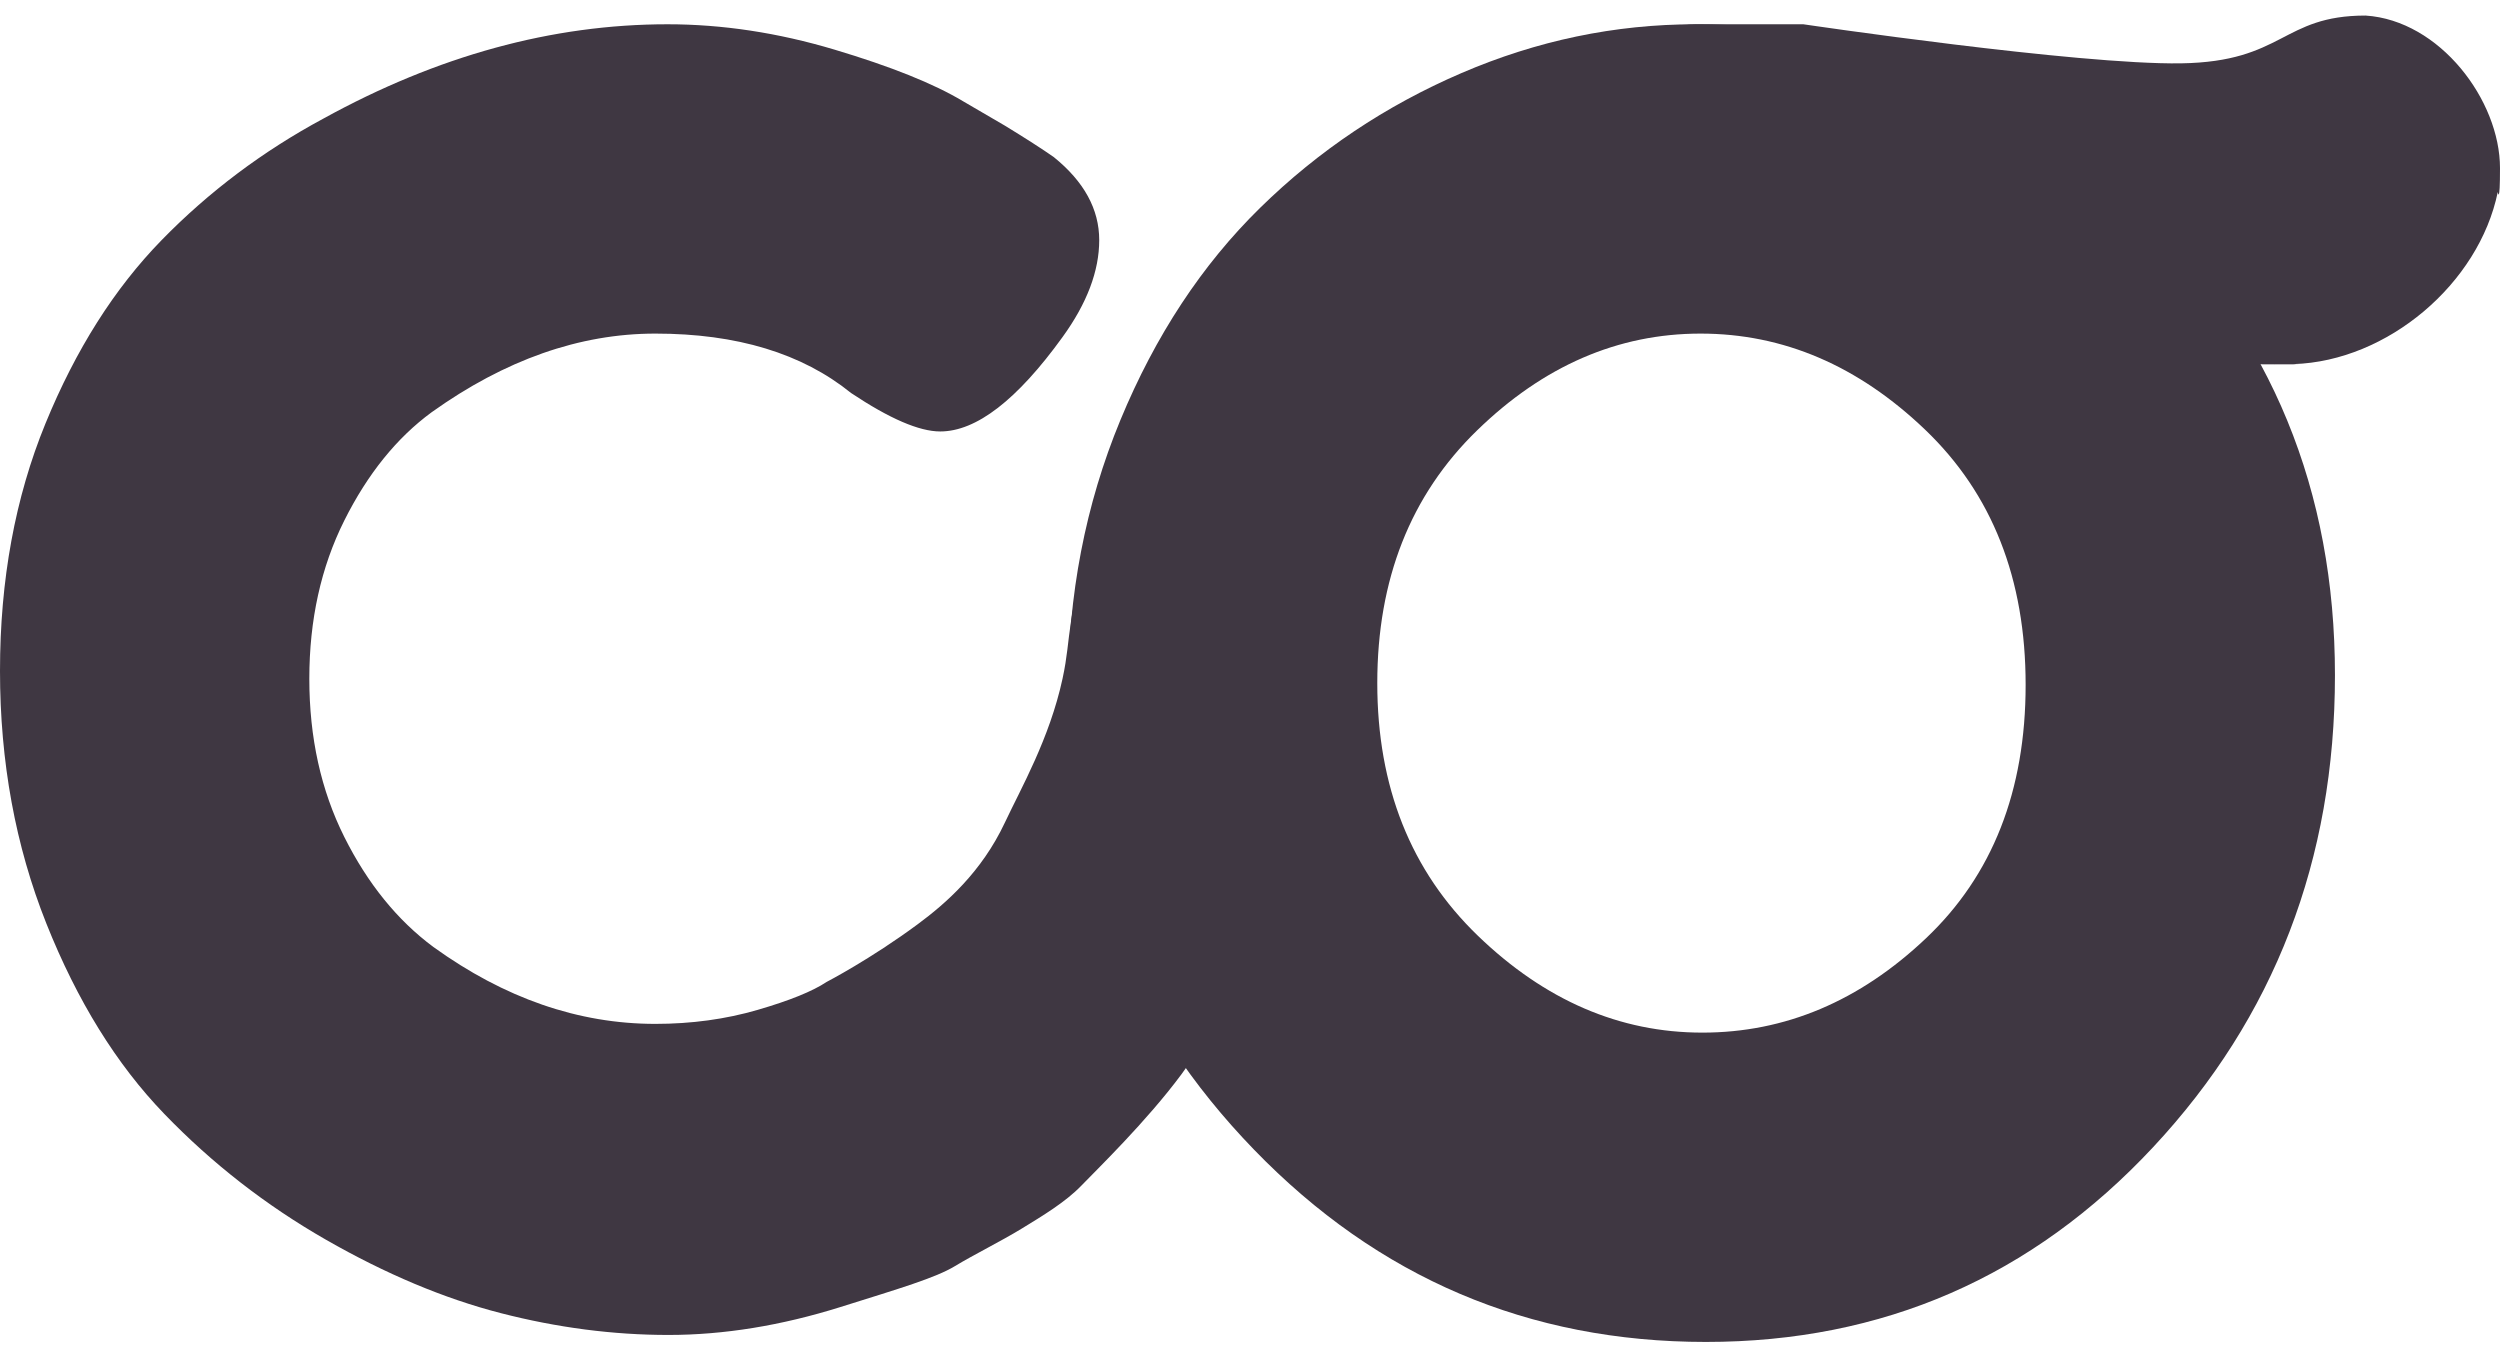 <?xml version="1.0" encoding="UTF-8" standalone="no"?>
<svg width="103px" height="56px" viewBox="0 0 103 56" version="1.1" xmlns="http://www.w3.org/2000/svg" xmlns:xlink="http://www.w3.org/1999/xlink">
    <!-- Generator: Sketch 40 (33762) - http://www.bohemiancoding.com/sketch -->
    <title>Group 2 Copy</title>
    <desc>Created with Sketch.</desc>
    <defs></defs>
    <g id="Page-1" stroke="none" stroke-width="1" fill="none" fill-rule="evenodd">
        <g id="Group-3" transform="translate(-14, 0)" fill="#3F3742">
            <g id="Group-2-Copy" transform="translate(14, 0)">
                <g id="1">
                    <g id="Group">
                        <path d="M69.848,1 C76.952,1 83.12,3.568 88.352,8.704 C93.584,13.84 96.2,20.212 96.2,27.82 C96.2,35.428 93.704,41.908 88.712,47.26 C83.72,52.612 77.576,55.288 70.28,55.288 C62.984,55.288 56.78,52.648 51.668,47.368 C46.556,42.088 44,35.8 44,28.504 C44,24.52 44.72,20.788 46.16,17.308 C47.6,13.828 49.52,10.912 51.92,8.56 C54.32,6.208 57.08,4.36 60.2,3.016 C63.32,1.672 66.536,1 69.848,1 L69.848,1 Z M60.884,38.548 C63.644,41.212 66.728,42.544 70.136,42.544 C73.544,42.544 76.616,41.248 79.352,38.656 C82.088,36.064 83.456,32.584 83.456,28.216 C83.456,23.848 82.076,20.344 79.316,17.704 C76.556,15.064 73.472,13.744 70.064,13.744 C66.656,13.744 63.584,15.076 60.848,17.74 C58.112,20.404 56.744,23.872 56.744,28.144 C56.744,32.416 58.124,35.884 60.884,38.548 L60.884,38.548 Z" id="Shape"></path>
                        <path d="M37.808,38.08 C38.958,37.23 40.434,35.947 41.4,33.892 C42.07,32.466 43.241,30.431 43.776,27.964 C44.179,26.105 43.817,25.828 45.288,20.704 C46.759,15.579 48.63,12.596 51.378,9.892 C51.597,10.24 51.725,8.734 53.988,8.99 C55.927,9.209 58.677,10.551 59.444,12.876 C59.679,13.59 61.242,15.495 59.444,17.776 C57.646,20.057 56.949,21.343 56.295,23.402 C55.762,25.078 55.747,26.266 55.701,27.205 C55.365,34.191 49.773,42.783 48.671,44.267 C47.234,46.204 45.198,48.178 44.55,48.85 C43.902,49.522 42.959,50.09 42.095,50.618 C41.231,51.146 40.134,51.685 39.342,52.165 C38.55,52.645 37.08,53.08 34.632,53.848 C32.184,54.616 29.82,55 27.54,55 C25.26,55 22.956,54.7 20.628,54.1 C18.3,53.5 15.9,52.492 13.428,51.076 C10.956,49.66 8.736,47.932 6.768,45.892 C4.8,43.852 3.18,41.236 1.908,38.044 C0.636,34.852 2.84217094e-14,31.384 2.84217094e-14,27.64 C2.84217094e-14,23.896 0.624,20.5 1.872,17.452 C3.12,14.404 4.716,11.884 6.66,9.892 C8.604,7.9 10.824,6.232 13.32,4.888 C18.024,2.296 22.752,1 27.504,1 C29.76,1 32.052,1.348 34.38,2.044 C36.708,2.74 38.472,3.448 39.672,4.168 L41.4,5.176 C42.264,5.704 42.936,6.136 43.416,6.472 C44.664,7.48 45.288,8.62 45.288,9.892 C45.288,11.164 44.784,12.496 43.776,13.888 C41.904,16.48 40.224,17.776 38.736,17.776 C37.872,17.776 36.648,17.248 35.064,16.192 C33.048,14.56 30.36,13.744 27,13.744 C23.88,13.744 20.808,14.824 17.784,16.984 C16.344,18.04 15.144,19.528 14.184,21.448 C13.224,23.368 12.744,25.54 12.744,27.964 C12.744,30.388 13.224,32.56 14.184,34.48 C15.144,36.4 16.368,37.912 17.856,39.016 C20.784,41.128 23.832,42.184 27,42.184 C28.488,42.184 29.892,41.992 31.212,41.608 C32.532,41.224 33.48,40.84 34.056,40.456 C34.056,40.456 35.861,39.52 37.808,38.08 Z" id="C"></path>
                        <path d="M63,7.998 C63,4.133 66.132,1 69.995,1 L74.299,1 C74.299,1 85.613,2.675 89.859,2.61 C94.104,2.544 94.003,0.641 97.461,0.641 C100.919,0.641 97.461,0.641 97.461,0.641 C100.52,0.839 103,4.131 103,6.929 C103,6.929 103,3.894 103,6.929 C103,8.48 102.908,7.912 102.908,7.912 C102.131,11.692 98.364,14.878 94.497,15.001 C94.497,15.001 95.3,15.012 93.704,15.012 C85.966,15.012 69.973,13.581 69.973,13.581 C66.122,13.26 63,9.863 63,6.002 L63,7.998 Z" id="Rectangle-1"></path>
                    </g>
                </g>
            </g>
        </g>
    </g>
</svg>